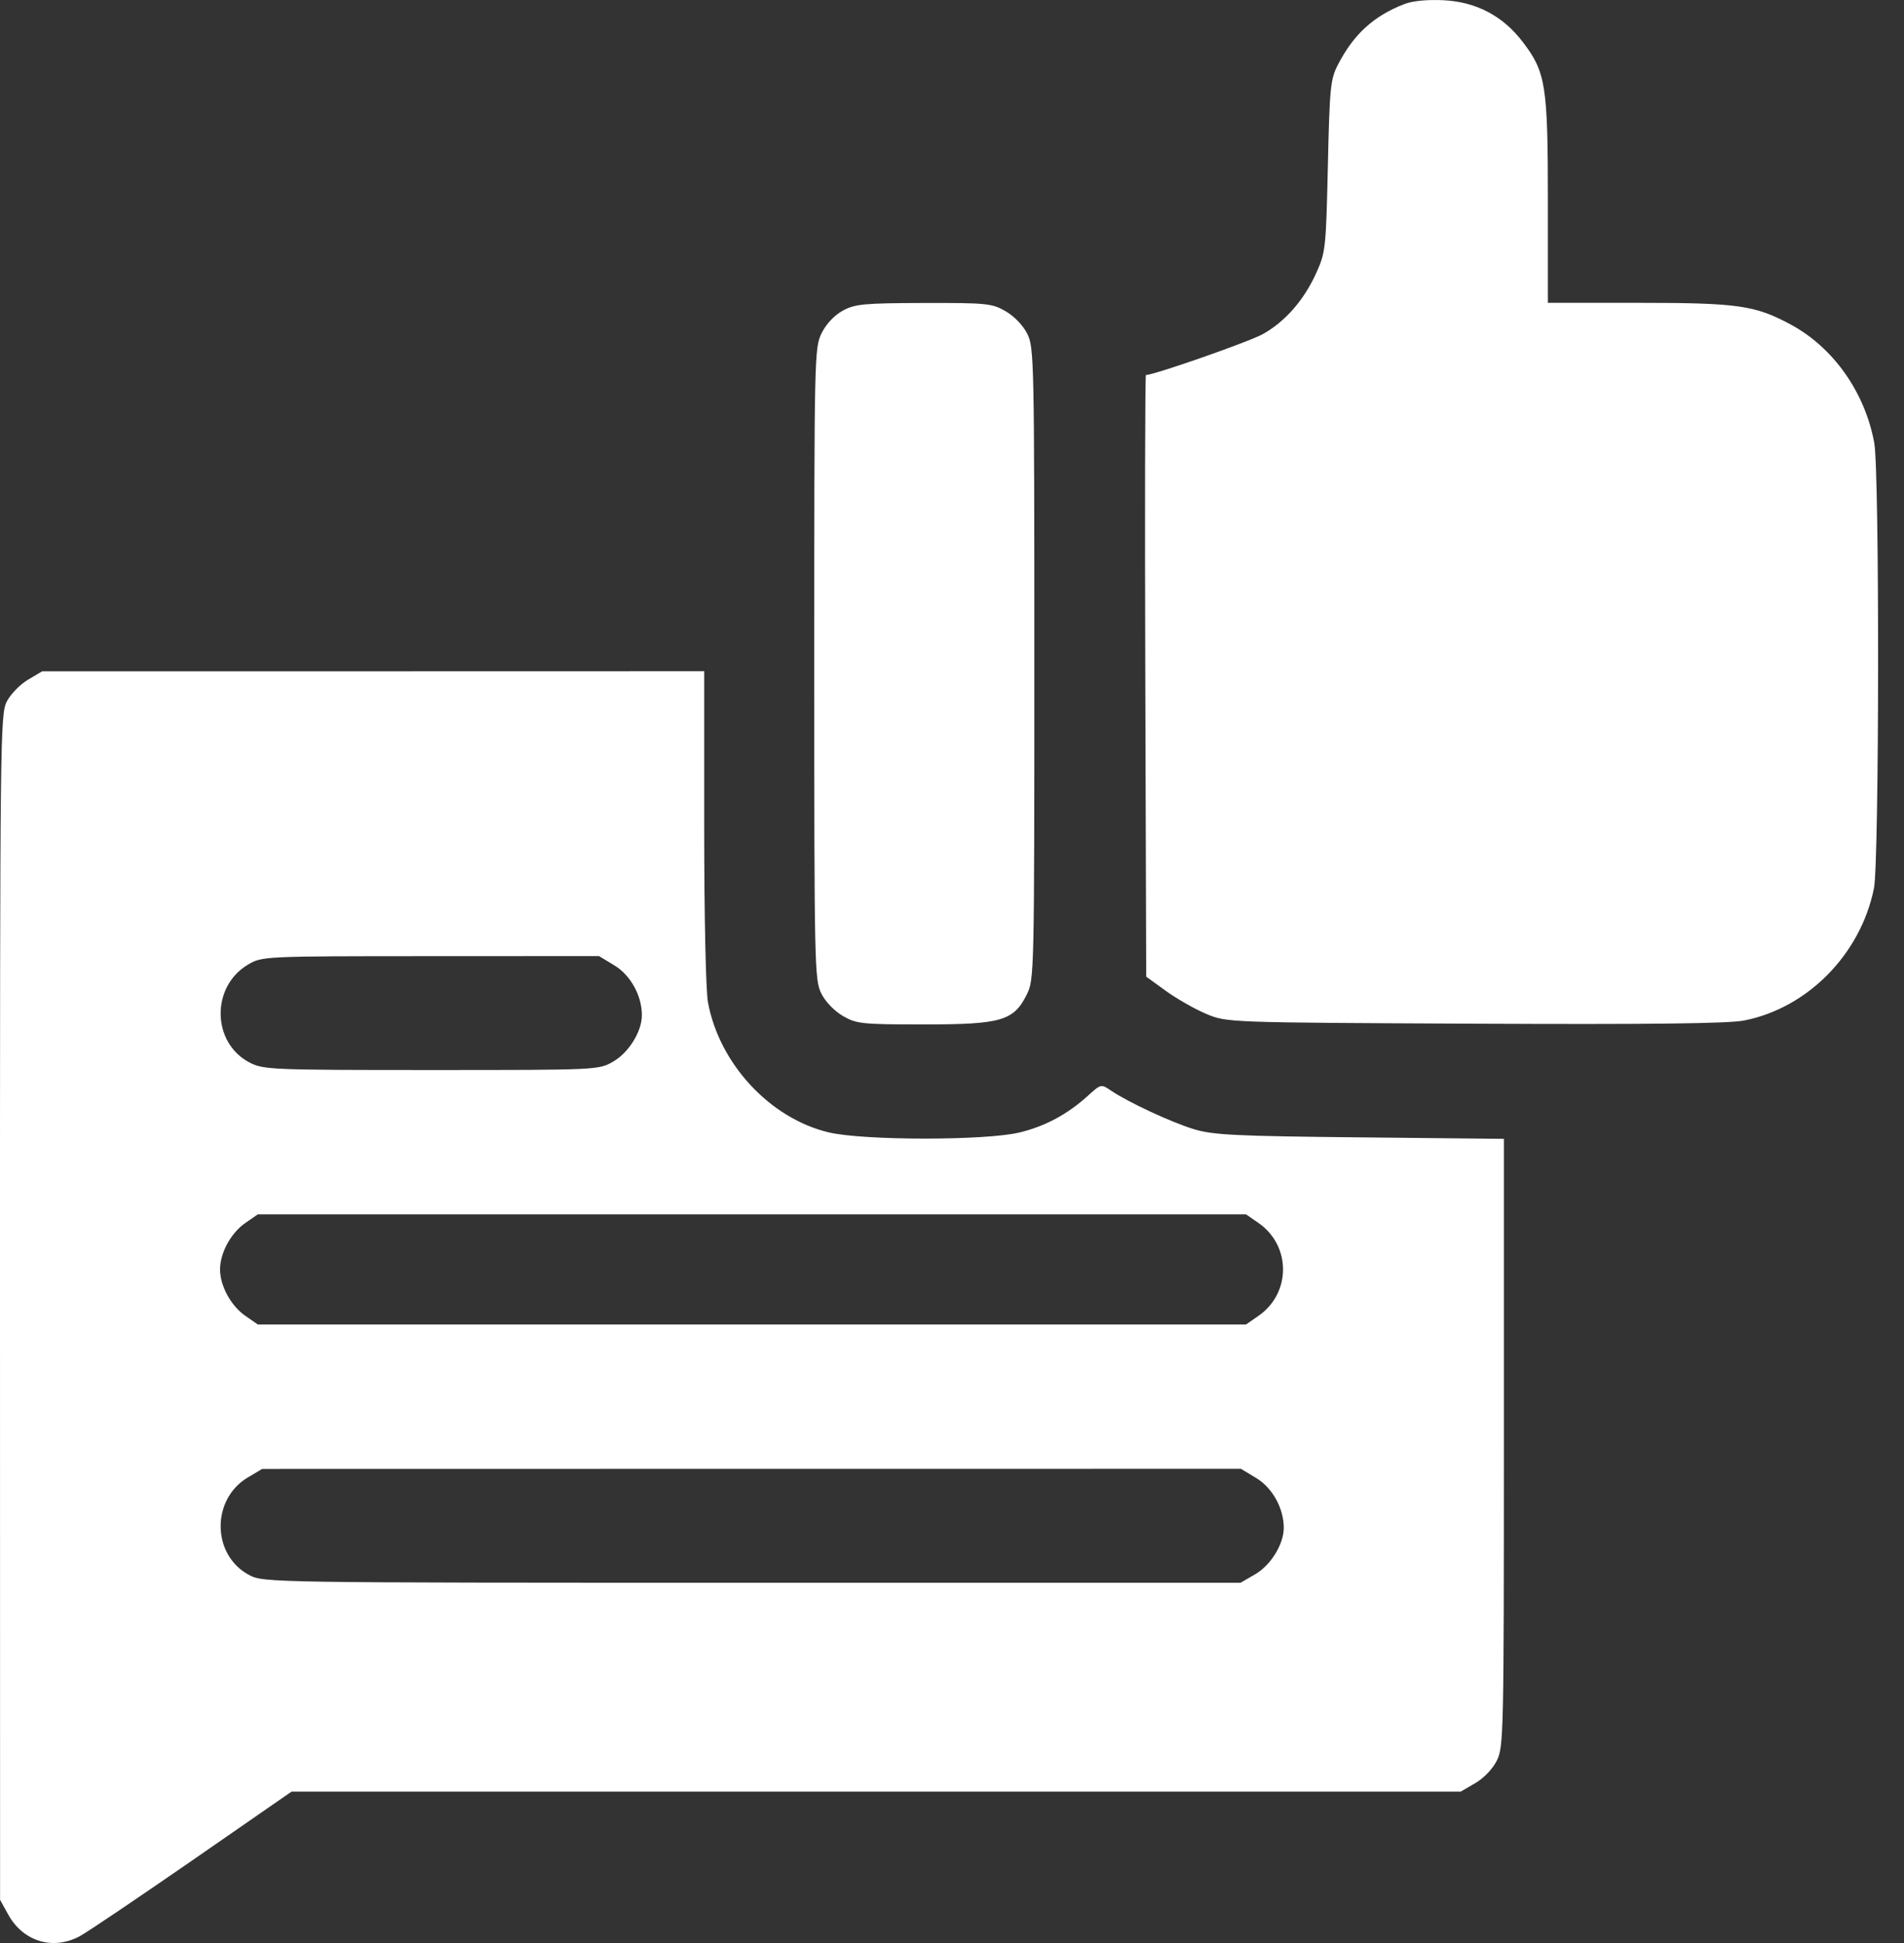 <svg width="49" height="50" viewBox="0 0 49 50" fill="none" xmlns="http://www.w3.org/2000/svg">
<rect x="0" y="0" width="49" height="50" fill="#333333" stroke="none"/>
<path fill-rule="evenodd" clip-rule="evenodd" d="M36.143 0.104C35.349 0.411 34.833 0.884 34.428 1.673C34.239 2.042 34.218 2.258 34.173 4.275C34.125 6.392 34.114 6.494 33.875 7.023C33.559 7.722 33.077 8.274 32.501 8.597C32.152 8.793 29.702 9.65 29.491 9.65C29.468 9.65 29.461 13.134 29.474 17.392L29.498 25.133L30.008 25.502C30.288 25.704 30.755 25.97 31.046 26.092C31.575 26.313 31.576 26.313 37.947 26.343C42.457 26.364 44.485 26.34 44.886 26.261C46.524 25.937 47.882 24.555 48.226 22.863C48.364 22.186 48.371 12.144 48.235 11.399C47.996 10.095 47.183 8.943 46.085 8.351C45.164 7.855 44.727 7.793 42.143 7.793H39.835V5.172C39.835 2.196 39.782 1.856 39.189 1.08C38.676 0.409 37.995 0.05 37.151 0.006C36.741 -0.015 36.353 0.022 36.143 0.104ZM21.688 7.995C21.472 8.113 21.261 8.337 21.145 8.573C20.959 8.95 20.955 9.136 20.955 17.078C20.955 24.857 20.963 25.212 21.134 25.561C21.239 25.774 21.469 26.014 21.69 26.143C22.042 26.348 22.18 26.362 23.78 26.362C25.774 26.362 26.091 26.269 26.429 25.583C26.615 25.205 26.619 25.022 26.619 17.078C26.619 9.298 26.612 8.943 26.44 8.595C26.335 8.381 26.106 8.141 25.885 8.012C25.532 7.807 25.4 7.793 23.774 7.797C22.236 7.801 22.001 7.823 21.688 7.995ZM0.716 17.494C0.514 17.615 0.27 17.866 0.174 18.053C0.005 18.381 -0.001 18.98 0 33.642L0.002 48.889L0.213 49.27C0.597 49.964 1.368 50.196 2.056 49.823C2.248 49.719 3.553 48.839 4.955 47.869L7.503 46.104H22.547L37.591 46.104L37.968 45.885C38.189 45.756 38.418 45.516 38.523 45.302C38.695 44.955 38.703 44.604 38.703 37.123V29.306L34.997 29.268C31.805 29.236 31.214 29.207 30.726 29.058C30.142 28.88 29.029 28.362 28.586 28.061C28.339 27.893 28.33 27.895 28 28.195C27.474 28.673 26.904 28.98 26.24 29.142C25.375 29.353 22.231 29.352 21.332 29.141C19.819 28.784 18.507 27.372 18.219 25.787C18.164 25.485 18.123 23.555 18.123 21.267V17.273L9.604 17.275L1.084 17.276L0.716 17.494ZM15.815 24.845C16.229 25.096 16.519 25.622 16.519 26.124C16.519 26.542 16.186 27.082 15.784 27.316C15.409 27.534 15.387 27.535 11.098 27.535C6.965 27.535 6.773 27.527 6.415 27.338C5.449 26.828 5.429 25.389 6.38 24.824C6.746 24.607 6.771 24.606 11.082 24.605L15.416 24.603L15.815 24.845ZM32.387 31.471C33.23 32.054 33.23 33.278 32.387 33.861L32.067 34.083H19.351H6.635L6.314 33.861C5.944 33.605 5.663 33.089 5.663 32.666C5.663 32.242 5.944 31.726 6.314 31.471L6.635 31.249H19.351H32.067L32.387 31.471ZM32.334 38.038C32.749 38.29 33.038 38.815 33.038 39.317C33.038 39.735 32.706 40.276 32.304 40.51L31.927 40.729H19.358C6.946 40.729 6.783 40.726 6.415 40.532C5.449 40.022 5.429 38.583 6.38 38.018L6.748 37.8L19.342 37.798L31.936 37.797L32.334 38.038Z" fill="white"/>
</svg>
